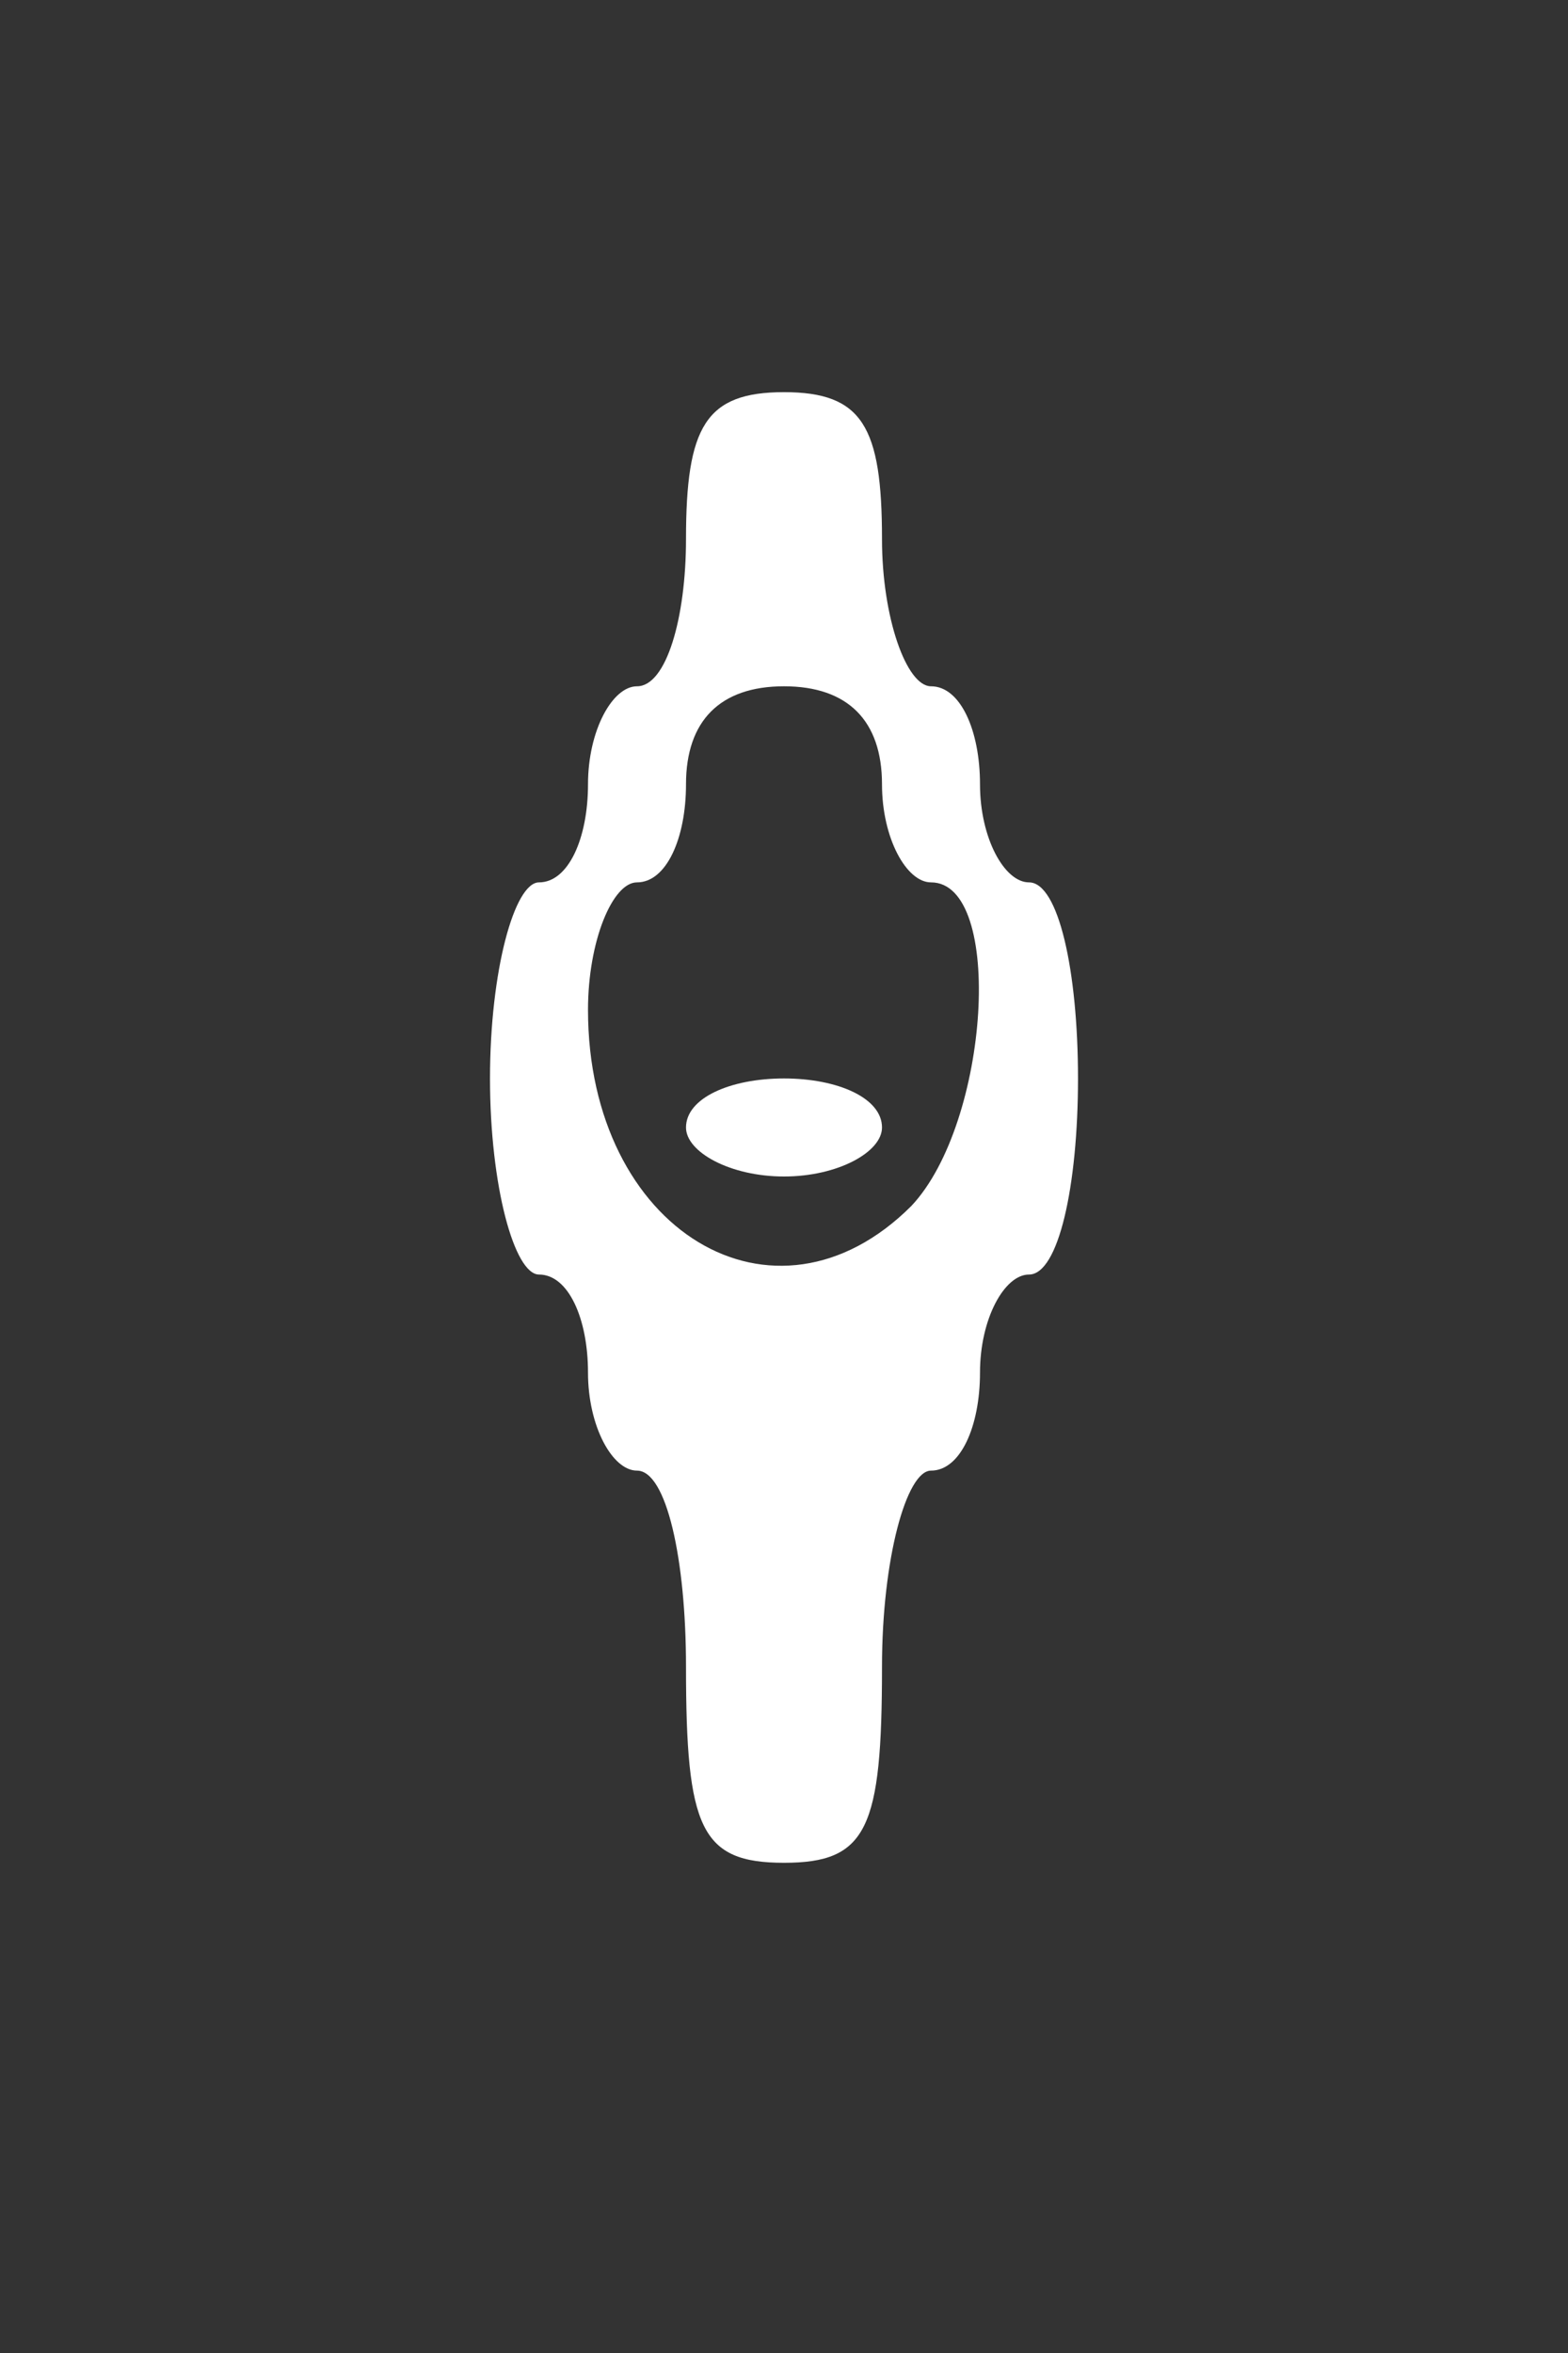 <?xml version="1.0" standalone="no"?>
<!DOCTYPE svg PUBLIC "-//W3C//DTD SVG 20010904//EN"
 "http://www.w3.org/TR/2001/REC-SVG-20010904/DTD/svg10.dtd">
<svg version="1.0" xmlns="http://www.w3.org/2000/svg"
 width="32pt" height="48pt" viewBox="0 0 32 48"
 preserveAspectRatio="xMidYMid meet">
<rect x="0" y="0" width="32" height="48" fill="#333333" stroke="none"/>
<g transform="translate(0,48) scale(0.1,-0.1)"
fill="#ffffff" stroke="none">
<path d="M140 370 c0 -16 -4 -30 -10 -30 -5 0 -10 -9 -10 -20 0 -11 -4 -20
-10 -20 -5 0 -10 -18 -10 -40 0 -22 5 -40 10 -40 6 0 10 -9 10 -20 0 -11 5
-20 10 -20 6 0 10 -18 10 -40 0 -33 3 -40 20 -40 17 0 20 7 20 40 0 22 5 40
10 40 6 0 10 9 10 20 0 11 5 20 10 20 6 0 10 18 10 40 0 22 -4 40 -10 40 -5 0
-10 9 -10 20 0 11 -4 20 -10 20 -5 0 -10 14 -10 30 0 23 -4 30 -20 30 -16 0
-20 -7 -20 -30z m40 -50 c0 -11 5 -20 10 -20 15 0 12 -49 -4 -66 -28 -28 -66
-5 -66 40 0 14 5 26 10 26 6 0 10 9 10 20 0 13 7 20 20 20 13 0 20 -7 20 -20z"/>
<path d="M140 250 c0 -5 9 -10 20 -10 11 0 20 5 20 10 0 6 -9 10 -20 10 -11 0
-20 -4 -20 -10z"/>
</g>
</svg>
